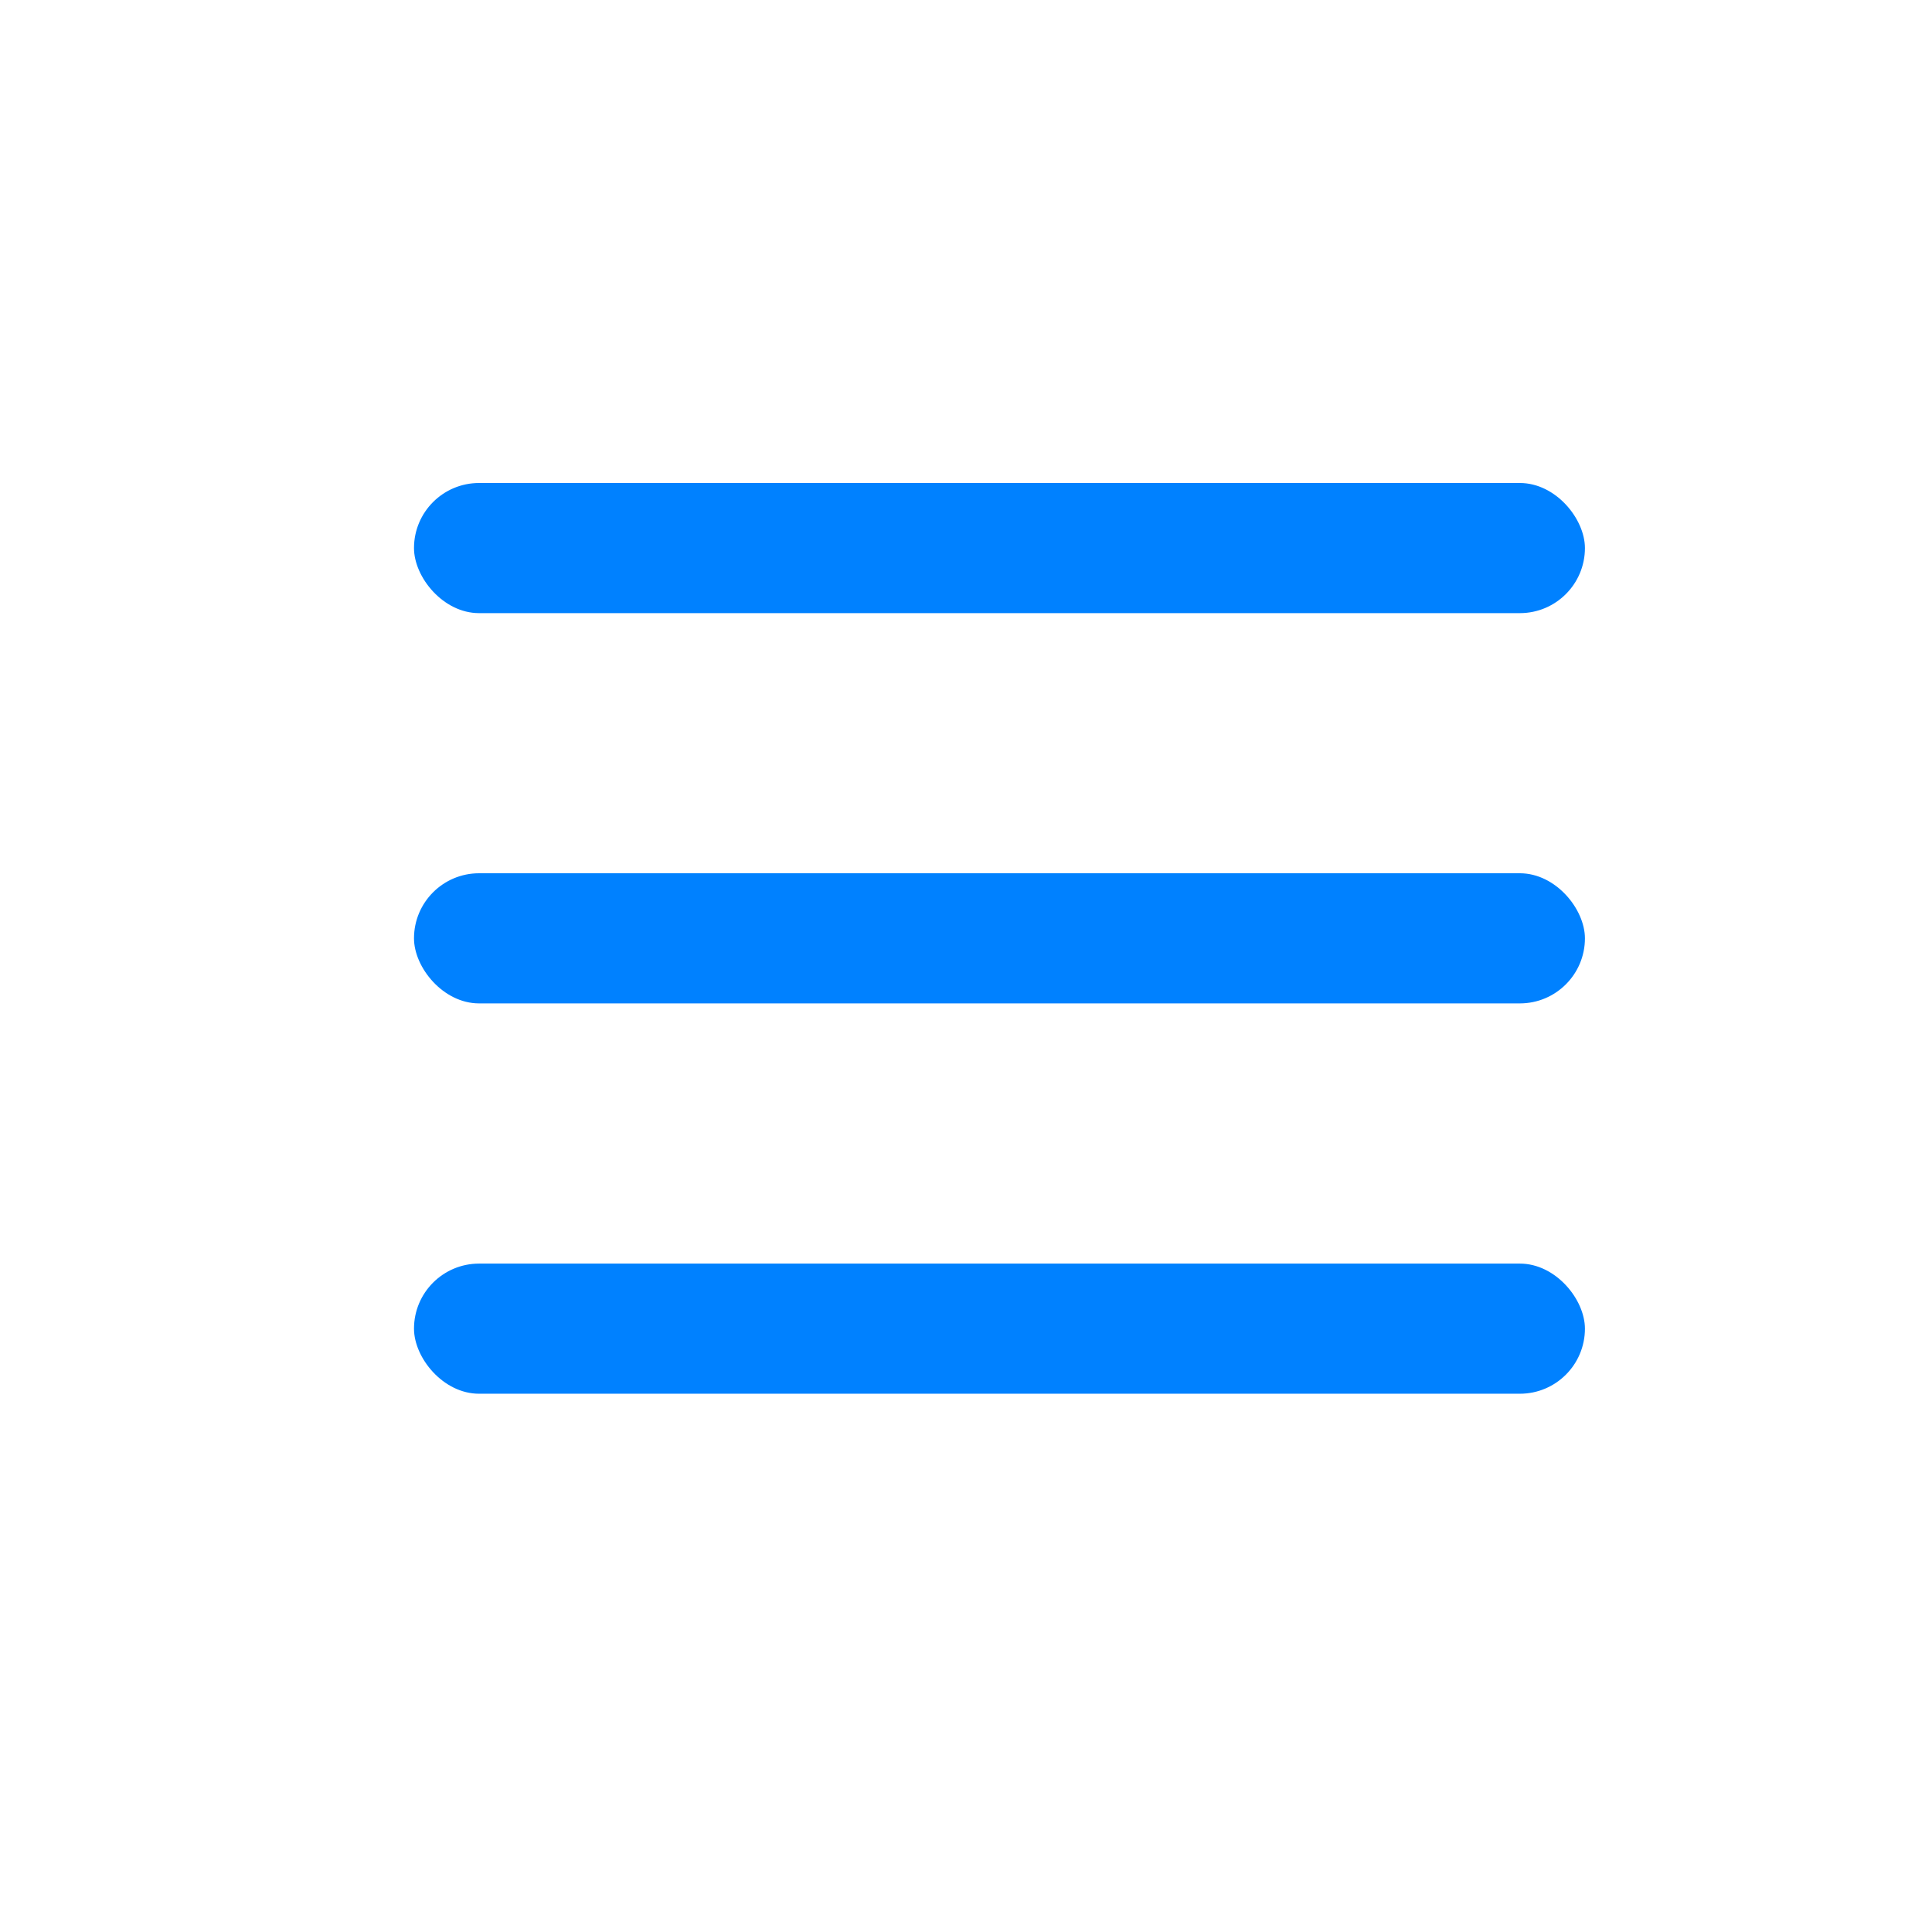 <svg width="28" height="28" viewBox="0 0 28 28" fill="none" xmlns="http://www.w3.org/2000/svg">
<rect x="6" y="7" width="16.97" height="1.886" rx="0.943" fill="#0081FF"/>
<rect x="6" y="12.656" width="16.97" height="1.886" rx="0.943" fill="#0081FF"/>
<rect x="6" y="18.313" width="16.97" height="1.886" rx="0.943" fill="#0081FF"/>
</svg>
